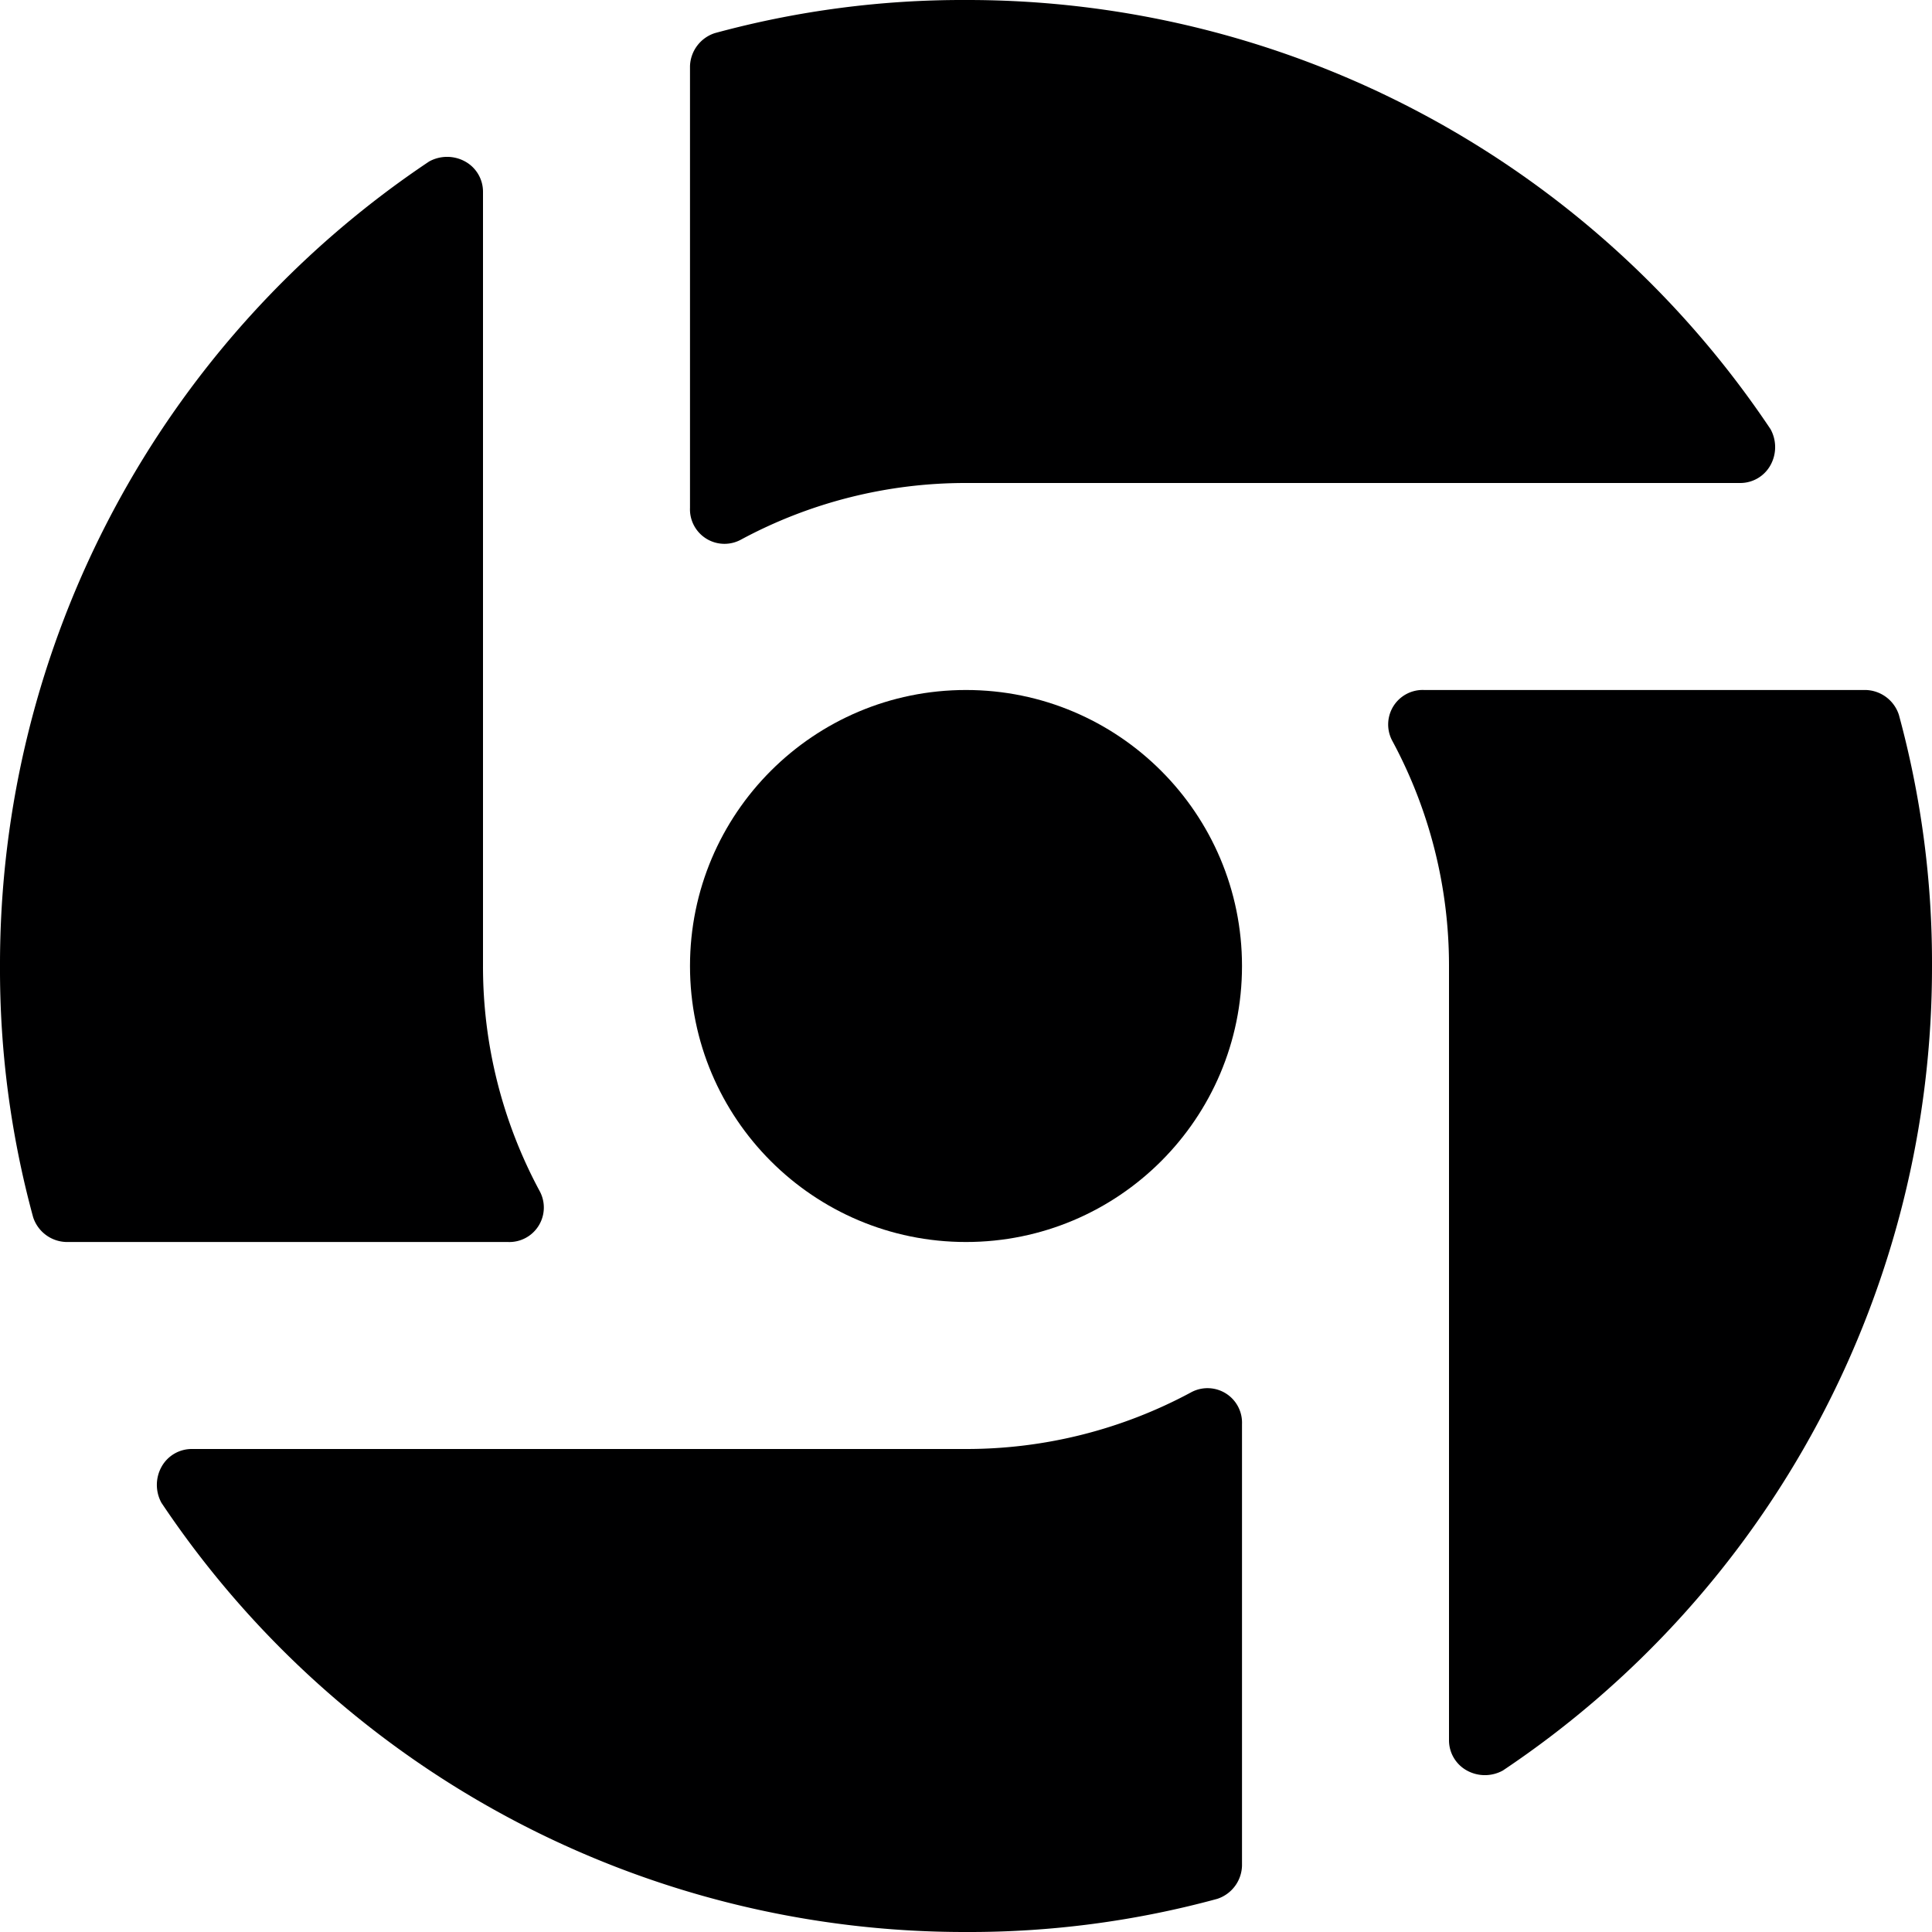 <svg xmlns="http://www.w3.org/2000/svg" viewBox="0 0 14 14">
  <g>
    <circle cx="7" cy="7" r="2" style="fill: #000001"/>
    <g>
      <path d="M5,3.68a.25.25,0,0,0,.37.23A3.43,3.43,0,0,1,7,3.5h5.61a.25.25,0,0,0,.22-.13.27.27,0,0,0,0-.26A7,7,0,0,0,7,0,6.83,6.83,0,0,0,5.18.24.26.26,0,0,0,5,.48Z" style="fill: #000001"/>
      <path d="M3.68,9a.25.25,0,0,0,.23-.37A3.43,3.43,0,0,1,3.5,7V1.39a.25.25,0,0,0-.13-.22.27.27,0,0,0-.26,0A7,7,0,0,0,0,7,6.83,6.83,0,0,0,.24,8.82.26.26,0,0,0,.48,9Z" style="fill: #000001"/>
      <path d="M10.32,5a.25.25,0,0,0-.23.37A3.43,3.43,0,0,1,10.5,7v5.61a.25.25,0,0,0,.13.22.27.27,0,0,0,.26,0A7,7,0,0,0,14,7a6.83,6.83,0,0,0-.24-1.82A.26.26,0,0,0,13.52,5Z" style="fill: #000001"/>
      <path d="M9,10.32a.25.25,0,0,0-.37-.23A3.43,3.43,0,0,1,7,10.5H1.39a.25.25,0,0,0-.22.13.27.27,0,0,0,0,.26A7,7,0,0,0,7,14a6.83,6.83,0,0,0,1.82-.24A.26.26,0,0,0,9,13.52Z" style="fill: #000001"/>
    </g>
  </g>
</svg>
